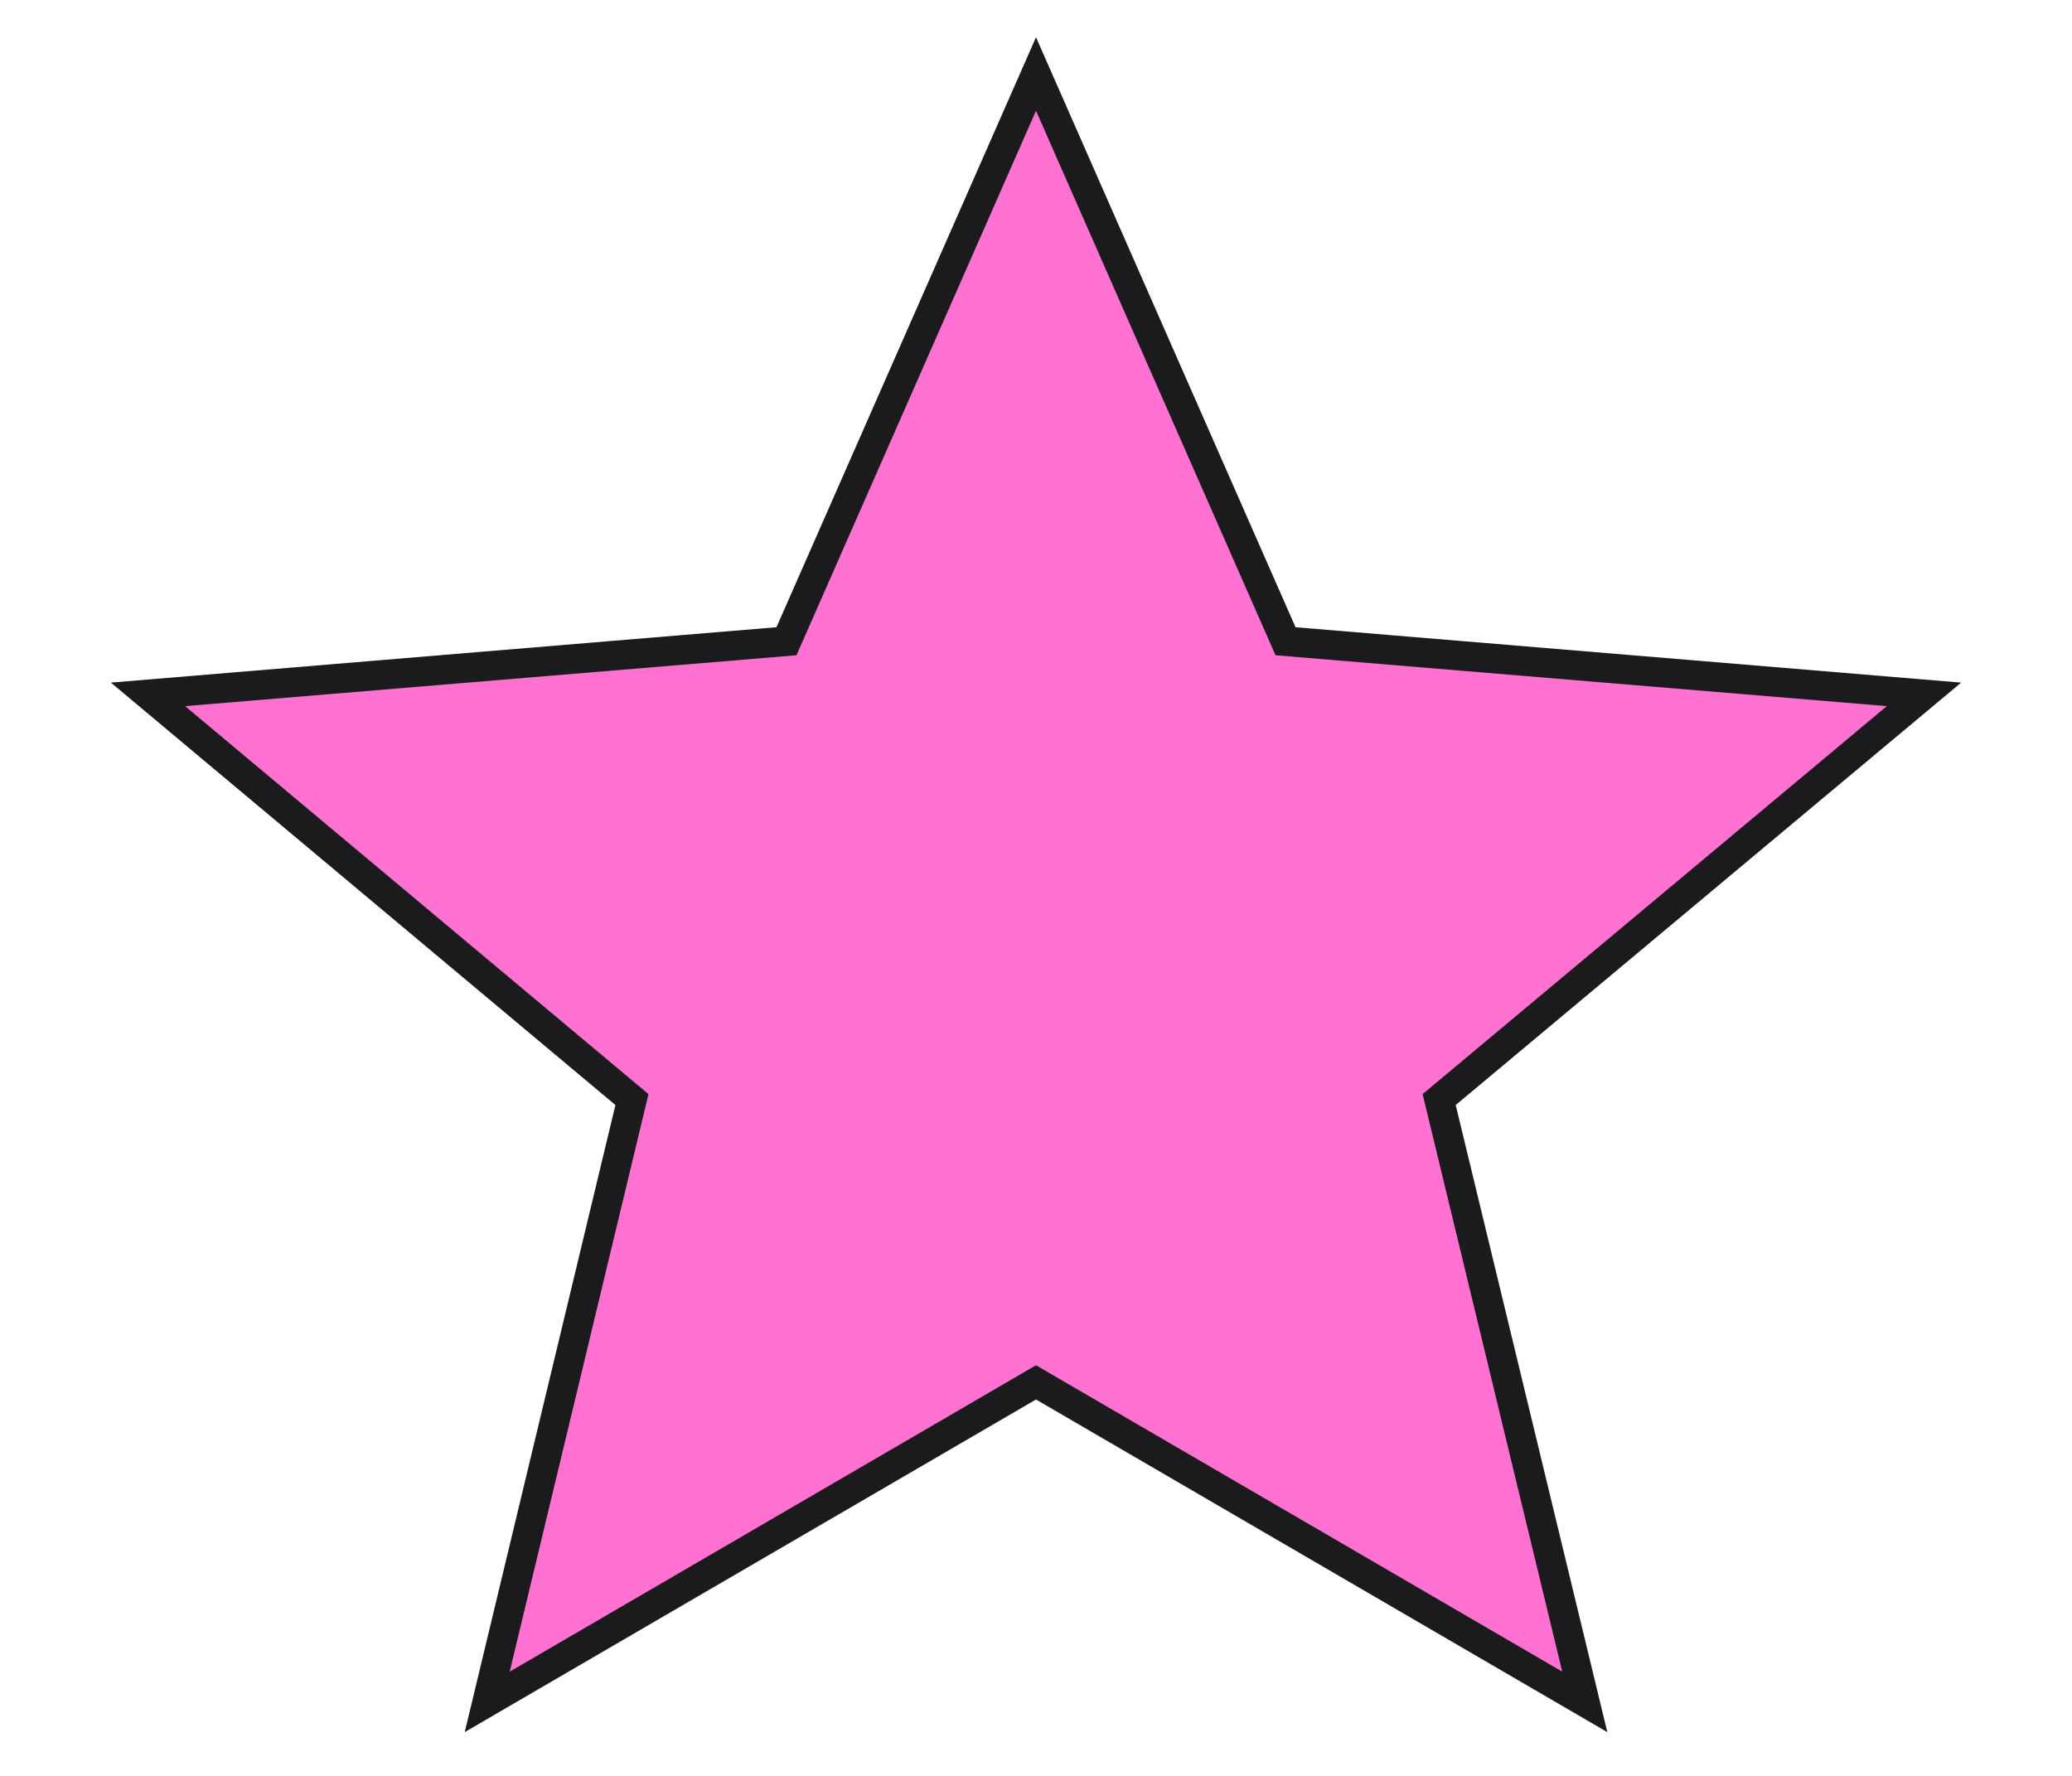 <svg width="14" height="12" viewBox="0 0 14 12" fill="none" xmlns="http://www.w3.org/2000/svg">
<path d="M7 9.341L10.708 11.5L9.724 7.43L13 4.692L8.686 4.333L7 0.5L5.314 4.333L1 4.692L4.27 7.43L3.292 11.5L7 9.341Z" fill="#FF72D1" stroke="#1B1B1E" stroke-width="0.2"/>
</svg>